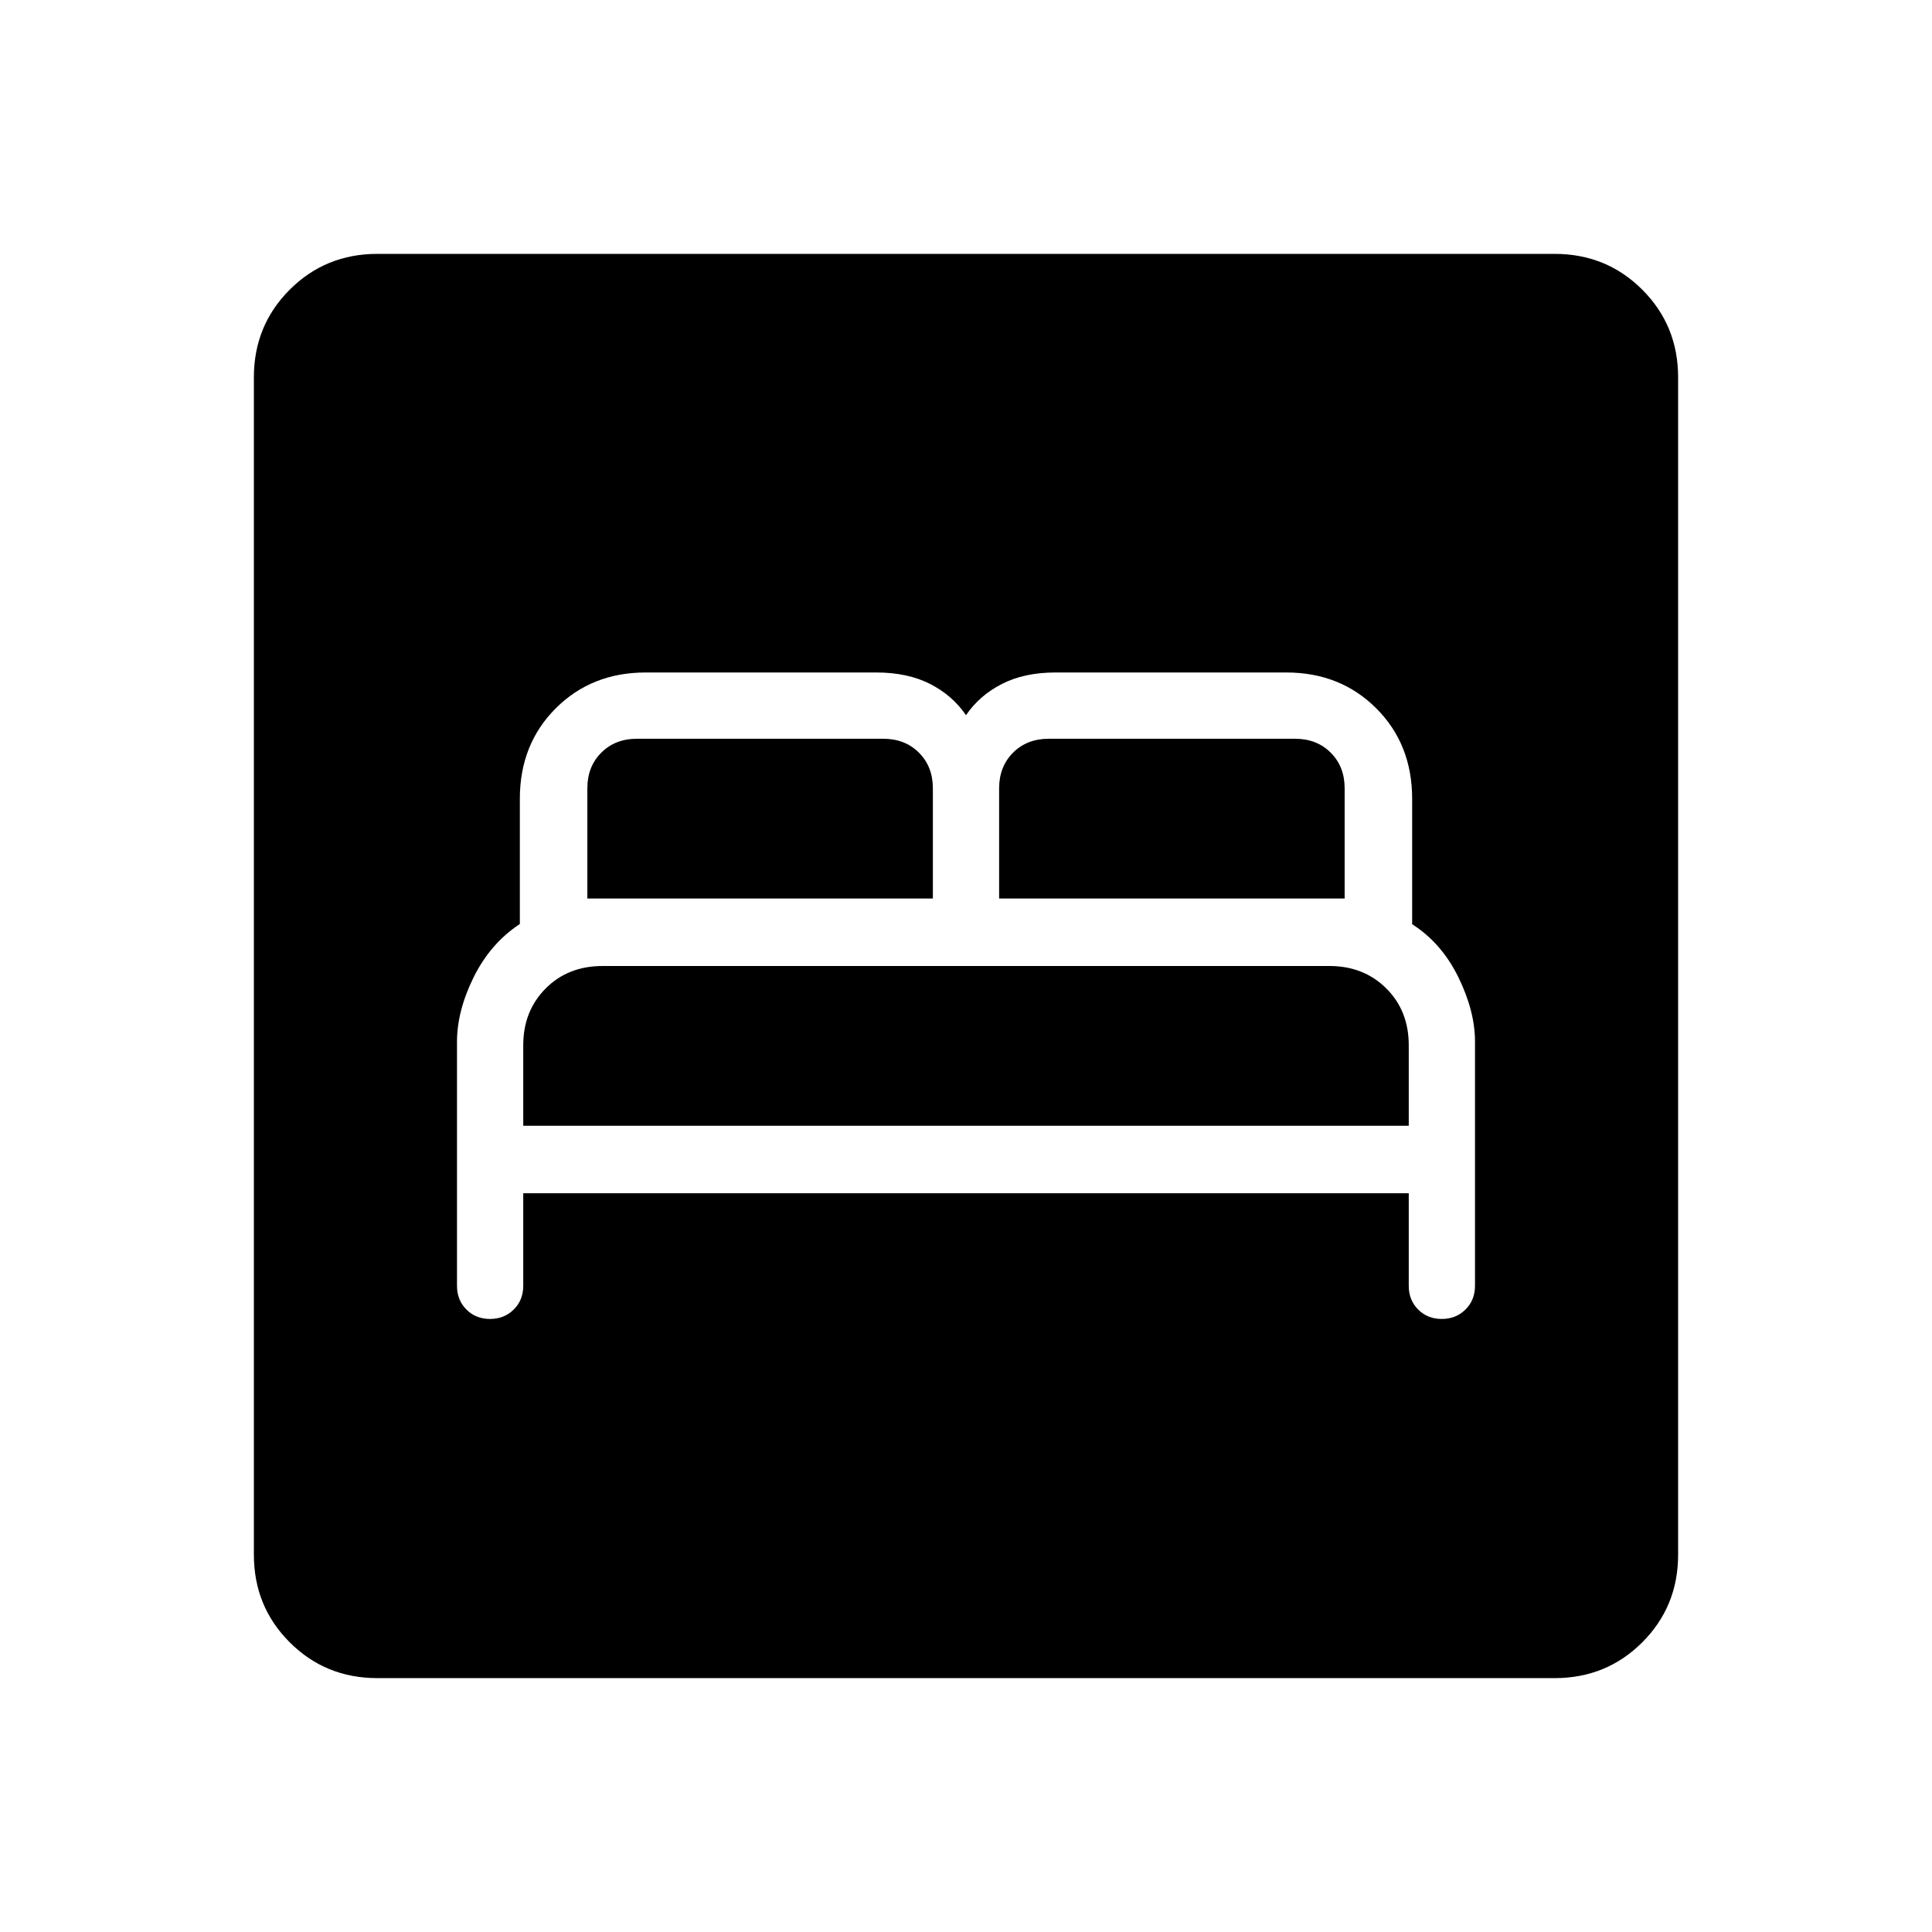 <svg xmlns="http://www.w3.org/2000/svg" height="24" viewBox="0 -960 960 960" width="24"><path d="M260-367.08h440v46q0 7.09 4.67 11.77 4.68 4.69 11.73 4.69 7.06 0 11.79-4.69 4.73-4.68 4.73-11.77v-121.39q0-15.09-8.29-32.01-8.3-16.92-22.94-26.29v-62.31q0-27.11-17.82-44.94-17.83-17.83-44.78-17.83H524.48q-15.48 0-26.63 5.7-11.16 5.69-17.85 15.53-6.69-9.84-17.85-15.53-11.15-5.7-26.77-5.7H320.87q-26.91 0-44.74 17.83-17.82 17.83-17.82 44.94v62.2q-14.62 9.65-22.93 26.41-8.3 16.77-8.3 32.16v121.23q0 7.09 4.67 11.77 4.67 4.69 11.73 4.69 7.06 0 11.79-4.69 4.73-4.68 4.73-11.77v-46Zm0-33.54v-40q0-17 11.11-28.19Q282.22-480 299.47-480h361.09q17.06 0 28.25 11.11Q700-457.78 700-440.62v40H260Zm31.85-112.92v-54.77q0-10.77 6.92-17.69 6.92-6.92 17.69-6.92h122.46q10.77 0 17.7 6.92 6.92 6.92 6.92 17.69v54.77H291.85Zm204.61 0v-54.77q0-10.77 6.92-17.69 6.93-6.92 17.7-6.92h122.46q10.77 0 17.69 6.92 6.92 6.92 6.92 17.69v54.77H496.46ZM187.52-126.15q-25.77 0-43.57-17.8t-17.8-43.57v-584.96q0-25.77 17.8-43.57t43.57-17.8h584.96q25.77 0 43.57 17.8t17.8 43.57v584.96q0 25.77-17.8 43.57t-43.57 17.8H187.52Z"/></svg>